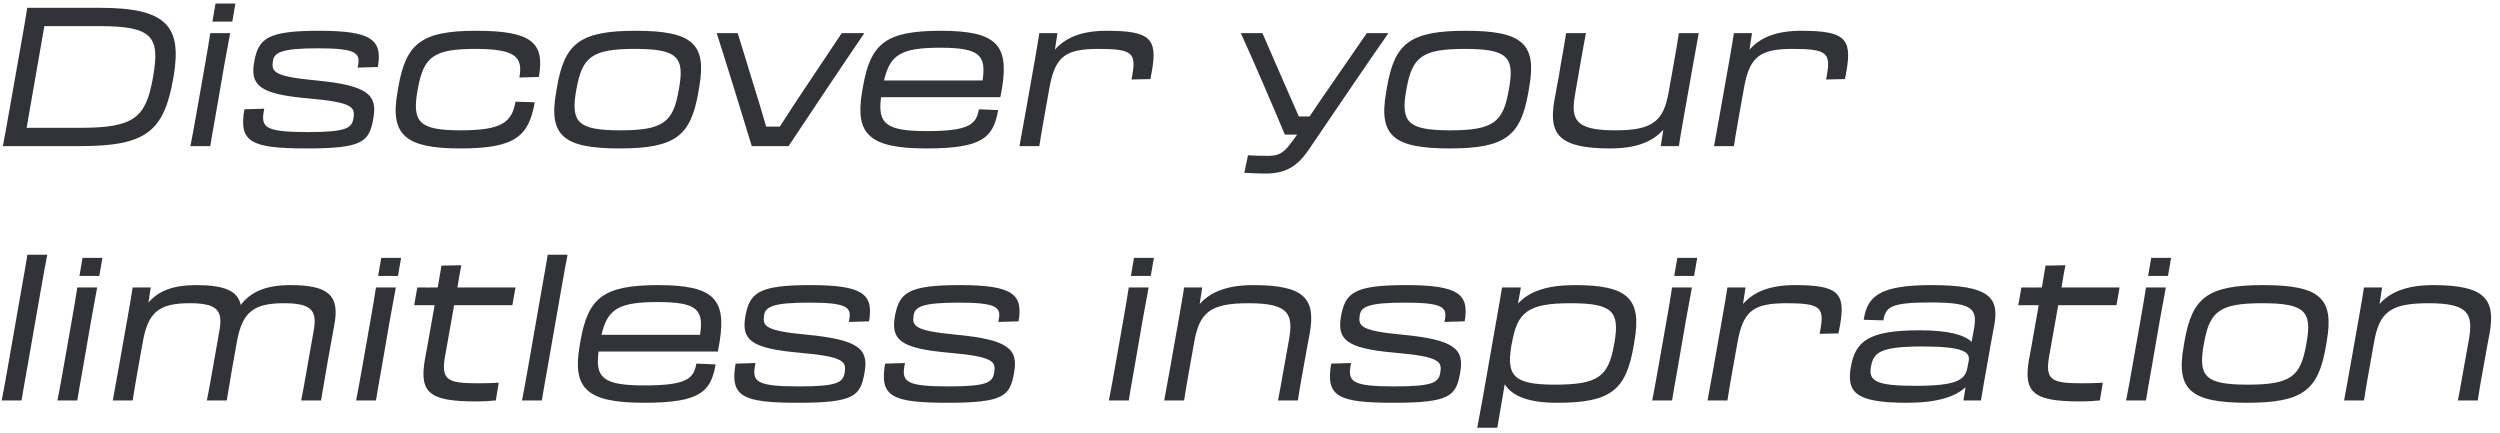 <svg width="462" height="80" viewBox="0 0 462 80" fill="none" xmlns="http://www.w3.org/2000/svg">
<path d="M1.572 21.276L4.236 6.228C4.56 4.284 4.776 3.168 5.028 1.44H18.384C30.66 1.44 33.648 4.716 32.1 14.004L32.028 14.436C30.3 24.156 27.204 27 14.892 27H0.528C0.924 25.02 1.14 23.688 1.572 21.276ZM18.348 4.824H8.196L4.92 23.616H15C24.792 23.616 26.952 21.708 28.248 14.436L28.32 14.004C29.58 6.732 28.104 4.824 18.348 4.824ZM39.831 0.648H43.503L42.927 3.996H39.255L39.831 0.648ZM36.231 21.348L37.851 12.168C38.283 9.612 38.643 7.668 38.859 6.12H42.531C42.243 7.668 41.883 9.612 41.415 12.204L39.831 21.384C39.399 23.76 39.111 25.416 38.859 27H35.187C35.511 25.416 35.799 23.76 36.231 21.348ZM56.684 27.432C46.28 27.432 44.12 26.244 45.164 20.196L48.836 20.088L48.728 20.664C48.224 23.58 49.196 24.408 56.864 24.408C64.1 24.408 65.036 23.652 65.324 21.816C65.648 19.8 65.18 18.9 56.936 18.18C47.864 17.388 46.244 15.732 46.964 11.484C47.756 7.092 49.376 5.688 58.988 5.688C68.744 5.688 70.688 7.38 69.824 12.384L66.08 12.492L66.188 11.952C66.584 9.756 65.648 8.928 58.772 8.928C52.004 8.928 50.636 9.684 50.42 11.34C50.168 13.212 50.528 14.112 58.124 14.832C68.132 15.768 69.752 17.568 68.996 21.852C68.24 26.172 67.16 27.432 56.684 27.432ZM85.109 27.432C75.029 27.432 72.041 25.056 73.445 17.1L73.625 16.02C75.029 8.064 77.837 5.688 87.953 5.688C98.249 5.688 100.697 7.848 99.581 14.22L95.981 14.328C96.629 10.656 95.477 9.036 87.845 9.036C80.069 9.036 78.269 10.548 77.225 16.38L77.153 16.74C76.145 22.572 77.405 24.084 85.181 24.084C92.813 24.084 94.613 22.536 95.261 18.792L98.825 18.9C97.709 25.092 95.369 27.432 85.109 27.432ZM114.501 27.432C104.097 27.432 101.361 25.056 102.765 17.1L102.945 16.02C104.349 8.064 107.085 5.688 117.489 5.688C127.893 5.688 130.629 8.064 129.225 16.02L129.045 17.1C127.641 25.056 124.905 27.432 114.501 27.432ZM114.645 24.084C122.565 24.084 124.401 22.572 125.409 16.74L125.481 16.38C126.525 10.548 125.229 9.036 117.309 9.036C109.389 9.036 107.589 10.548 106.545 16.38L106.473 16.74C105.465 22.572 106.725 24.084 114.645 24.084ZM145.728 27H138.924C137.592 22.572 134.028 11.016 132.444 6.12H136.332L139.212 15.516C140.076 18.288 140.94 21.132 141.588 23.4H144.108C145.584 21.096 147.384 18.324 149.256 15.552L155.556 6.12H159.732C156.384 11.016 149.112 21.888 145.728 27ZM171.212 27.432C160.7 27.432 158 24.84 159.296 17.1L159.476 16.02C160.88 8.064 163.616 5.688 173.876 5.688C184.136 5.688 186.404 8.316 185.216 16.02C185.144 16.596 184.964 17.352 184.856 17.964H162.824C162.176 22.824 163.652 24.228 171.32 24.228C179.24 24.228 180.428 22.896 180.896 20.196L184.46 20.34C183.56 25.344 181.724 27.432 171.212 27.432ZM173.732 8.82C166.496 8.82 164.48 10.116 163.364 14.868H181.58C182.264 10.26 181.112 8.82 173.732 8.82ZM189.44 21.24L191.168 11.484C191.636 8.82 191.852 7.524 192.068 6.12H195.416L194.948 9.18C197 6.84 200.06 5.688 204.524 5.688C212.552 5.688 213.92 7.128 212.876 13.104C212.804 13.536 212.696 14.076 212.588 14.616L209.096 14.688L209.24 13.968C209.96 9.9 209.384 9.036 203.084 9.036C196.892 9.036 194.948 10.368 193.904 16.416L193.04 21.24C192.536 24.156 192.284 25.488 192.068 27H188.396C188.684 25.488 188.936 24.084 189.44 21.24ZM241.864 27.648C239.632 30.924 237.436 32.076 233.764 32.076C232.9 32.076 231.244 32.004 229.948 31.932L230.632 28.692C231.748 28.764 232.864 28.8 234.232 28.8C236.356 28.8 237.184 28.368 238.876 26.028L239.704 24.876H237.436C235.6 20.448 231.568 11.052 229.3 6.12H233.296L237.04 14.724C238.048 17.064 239.128 19.44 240.028 21.528H242.008C243.376 19.476 244.96 17.136 246.58 14.832L252.592 6.12H256.588C253.132 11.016 245.5 22.32 241.864 27.648ZM267.888 27.432C257.484 27.432 254.748 25.056 256.152 17.1L256.332 16.02C257.736 8.064 260.472 5.688 270.876 5.688C281.28 5.688 284.016 8.064 282.612 16.02L282.432 17.1C281.028 25.056 278.292 27.432 267.888 27.432ZM268.032 24.084C275.952 24.084 277.788 22.572 278.796 16.74L278.868 16.38C279.912 10.548 278.616 9.036 270.696 9.036C262.776 9.036 260.976 10.548 259.932 16.38L259.86 16.74C258.852 22.572 260.112 24.084 268.032 24.084ZM288.082 14.04L288.442 11.844C288.91 9.252 289.162 7.812 289.414 6.12H293.086C292.762 7.74 292.582 8.784 292.042 11.844L291.07 17.46C290.206 22.248 291.25 24.084 298.522 24.084C305.434 24.084 307.45 22.392 308.386 16.92L309.286 11.88C309.79 8.964 310.042 7.632 310.258 6.12H313.93C313.642 7.632 313.39 9.036 312.886 11.88L311.158 21.636C310.69 24.3 310.474 25.596 310.258 27H306.91L307.378 23.976C305.326 26.28 302.194 27.432 297.586 27.432C288.118 27.432 286.138 24.876 287.254 18.54C287.506 17.064 287.686 16.2 288.082 14.04ZM317.796 21.24L319.524 11.484C319.992 8.82 320.208 7.524 320.424 6.12H323.772L323.304 9.18C325.356 6.84 328.416 5.688 332.88 5.688C340.908 5.688 342.276 7.128 341.232 13.104C341.16 13.536 341.052 14.076 340.944 14.616L337.452 14.688L337.596 13.968C338.316 9.9 337.74 9.036 331.44 9.036C325.248 9.036 323.304 10.368 322.26 16.416L321.396 21.24C320.892 24.156 320.64 25.488 320.424 27H316.752C317.04 25.488 317.292 24.084 317.796 21.24ZM1.356 68.348L4.02 53.12C4.488 50.564 4.812 48.62 5.064 47.072H8.736C8.412 48.62 8.088 50.564 7.62 53.156L4.956 68.384C4.524 70.76 4.236 72.416 3.984 74H0.312C0.636 72.416 0.924 70.76 1.356 68.348ZM15.257 47.648H18.929L18.353 50.996H14.681L15.257 47.648ZM11.657 68.348L13.277 59.168C13.709 56.612 14.069 54.668 14.285 53.12H17.957C17.669 54.668 17.309 56.612 16.841 59.204L15.257 68.384C14.825 70.76 14.537 72.416 14.285 74H10.613C10.937 72.416 11.225 70.76 11.657 68.348ZM21.886 68.24L23.614 58.484C24.082 55.82 24.298 54.524 24.514 53.12H27.862L27.43 55.928C29.23 53.768 32.002 52.688 36.214 52.688C41.398 52.688 43.918 53.696 44.494 56.36C46.33 53.912 49.174 52.688 53.638 52.688C60.766 52.688 62.746 54.632 61.81 59.888C61.558 61.364 61.198 63.2 60.622 66.44L60.298 68.312C59.974 70.22 59.686 71.804 59.326 74H55.654C56.014 72.236 56.194 71.12 56.698 68.312L57.994 60.968C58.642 57.26 57.418 56.036 52.45 56.036C46.798 56.036 44.746 57.728 43.774 63.2L42.874 68.24C42.55 70.22 42.262 71.804 41.902 74H38.23C38.59 72.236 38.77 71.12 39.274 68.348L40.57 60.968C41.218 57.26 39.994 56.036 35.026 56.036C29.338 56.036 27.358 57.728 26.386 63.2L25.486 68.24C24.982 71.156 24.73 72.488 24.514 74H20.842C21.13 72.488 21.382 71.084 21.886 68.24ZM70.452 47.648H74.124L73.548 50.996H69.876L70.452 47.648ZM66.852 68.348L68.472 59.168C68.904 56.612 69.264 54.668 69.48 53.12H73.152C72.864 54.668 72.504 56.612 72.036 59.204L70.452 68.384C70.02 70.76 69.732 72.416 69.48 74H65.808C66.132 72.416 66.42 70.76 66.852 68.348ZM79.493 61.04L80.321 56.396H76.541L77.117 53.12C78.593 53.156 79.745 53.12 80.897 53.12C81.113 51.932 81.293 50.744 81.581 49.088L85.253 49.016C85.073 49.88 84.821 51.32 84.533 53.12H95.261L94.685 56.396H83.921L82.229 65.936C81.473 70.292 82.805 70.832 88.313 70.832C89.933 70.832 90.797 70.796 92.165 70.724L91.625 74C90.473 74.108 89.501 74.18 87.917 74.18C79.421 74.18 77.441 72.632 78.521 66.44C78.809 64.856 79.205 62.804 79.493 61.04ZM97.508 68.348L100.172 53.12C100.64 50.564 100.964 48.62 101.216 47.072H104.888C104.564 48.62 104.24 50.564 103.772 53.156L101.108 68.384C100.676 70.76 100.388 72.416 100.136 74H96.464C96.788 72.416 97.076 70.76 97.508 68.348ZM119.005 74.432C108.493 74.432 105.793 71.84 107.089 64.1L107.269 63.02C108.673 55.064 111.409 52.688 121.669 52.688C131.929 52.688 134.197 55.316 133.009 63.02C132.937 63.596 132.757 64.352 132.649 64.964H110.617C109.969 69.824 111.445 71.228 119.113 71.228C127.033 71.228 128.221 69.896 128.689 67.196L132.253 67.34C131.353 72.344 129.517 74.432 119.005 74.432ZM121.525 55.82C114.289 55.82 112.273 57.116 111.157 61.868H129.373C130.057 57.26 128.905 55.82 121.525 55.82ZM147.457 74.432C137.053 74.432 134.893 73.244 135.937 67.196L139.609 67.088L139.501 67.664C138.997 70.58 139.969 71.408 147.637 71.408C154.873 71.408 155.809 70.652 156.097 68.816C156.421 66.8 155.953 65.9 147.709 65.18C138.637 64.388 137.017 62.732 137.737 58.484C138.529 54.092 140.149 52.688 149.761 52.688C159.517 52.688 161.461 54.38 160.597 59.384L156.853 59.492L156.961 58.952C157.357 56.756 156.421 55.928 149.545 55.928C142.777 55.928 141.409 56.684 141.193 58.34C140.941 60.212 141.301 61.112 148.897 61.832C158.905 62.768 160.525 64.568 159.769 68.852C159.013 73.172 157.933 74.432 147.457 74.432ZM175.09 74.432C164.686 74.432 162.526 73.244 163.57 67.196L167.242 67.088L167.134 67.664C166.63 70.58 167.602 71.408 175.27 71.408C182.506 71.408 183.442 70.652 183.73 68.816C184.054 66.8 183.586 65.9 175.342 65.18C166.27 64.388 164.65 62.732 165.37 58.484C166.162 54.092 167.782 52.688 177.394 52.688C187.15 52.688 189.094 54.38 188.23 59.384L184.486 59.492L184.594 58.952C184.99 56.756 184.054 55.928 177.178 55.928C170.41 55.928 169.042 56.684 168.826 58.34C168.574 60.212 168.934 61.112 176.53 61.832C186.538 62.768 188.158 64.568 187.402 68.852C186.646 73.172 185.566 74.432 175.09 74.432ZM209.565 47.648H213.237L212.661 50.996H208.989L209.565 47.648ZM205.965 68.348L207.585 59.168C208.017 56.612 208.377 54.668 208.593 53.12H212.265C211.977 54.668 211.617 56.612 211.149 59.204L209.565 68.384C209.133 70.76 208.845 72.416 208.593 74H204.921C205.245 72.416 205.533 70.76 205.965 68.348ZM216.194 68.24L217.922 58.484C218.39 55.82 218.606 54.524 218.822 53.12H222.17L221.702 56.18C223.79 53.84 226.958 52.688 231.638 52.688C241.142 52.688 243.158 55.244 242.042 61.58C241.79 63.056 241.574 63.92 241.214 66.08L240.818 68.276C240.35 70.868 240.098 72.308 239.846 74H236.174C236.498 72.38 236.678 71.336 237.218 68.276L238.226 62.66C239.054 57.872 238.01 56.036 230.702 56.036C223.646 56.036 221.666 57.728 220.694 63.2L219.794 68.24C219.29 71.156 219.038 72.488 218.822 74H215.15C215.438 72.488 215.69 71.084 216.194 68.24ZM257.531 74.432C247.127 74.432 244.967 73.244 246.011 67.196L249.683 67.088L249.575 67.664C249.071 70.58 250.043 71.408 257.711 71.408C264.947 71.408 265.883 70.652 266.171 68.816C266.495 66.8 266.027 65.9 257.783 65.18C248.711 64.388 247.091 62.732 247.811 58.484C248.603 54.092 250.223 52.688 259.835 52.688C269.591 52.688 271.535 54.38 270.671 59.384L266.927 59.492L267.035 58.952C267.431 56.756 266.495 55.928 259.619 55.928C252.851 55.928 251.483 56.684 251.267 58.34C251.015 60.212 251.375 61.112 258.971 61.832C268.979 62.768 270.599 64.568 269.843 68.852C269.087 73.172 268.007 74.432 257.531 74.432ZM273.932 74L276.812 57.584C277.1 55.928 277.352 54.632 277.568 53.12H281.06L280.52 56.108C282.644 53.804 285.956 52.688 291.032 52.688C300.68 52.688 303.452 55.064 302.048 63.02L301.868 64.1C300.464 72.056 297.692 74.432 287.828 74.432C282.644 74.432 279.548 73.316 278.072 71.012C277.424 74.72 276.956 77.492 276.704 79.04H272.996C273.212 77.96 273.536 76.16 273.932 74ZM279.332 63.704C278.324 69.428 279.656 71.084 287.324 71.084C295.388 71.084 297.224 69.572 298.268 63.74L298.34 63.38C299.348 57.548 298.052 56.036 290.168 56.036C282.32 56.036 280.376 57.728 279.404 63.416L279.332 63.704ZM309.972 47.648H313.644L313.068 50.996H309.396L309.972 47.648ZM306.372 68.348L307.992 59.168C308.424 56.612 308.784 54.668 309 53.12H312.672C312.384 54.668 312.024 56.612 311.556 59.204L309.972 68.384C309.54 70.76 309.252 72.416 309 74H305.328C305.652 72.416 305.94 70.76 306.372 68.348ZM316.6 68.24L318.328 58.484C318.796 55.82 319.012 54.524 319.228 53.12H322.576L322.108 56.18C324.16 53.84 327.22 52.688 331.684 52.688C339.712 52.688 341.08 54.128 340.036 60.104C339.964 60.536 339.856 61.076 339.748 61.616L336.256 61.688L336.4 60.968C337.12 56.9 336.544 56.036 330.244 56.036C324.052 56.036 322.108 57.368 321.064 63.416L320.2 68.24C319.696 71.156 319.444 72.488 319.228 74H315.556C315.844 72.488 316.096 71.084 316.6 68.24ZM352.402 74.432C342.826 74.432 341.242 72.488 342.034 67.808C342.898 63.02 345.31 61.04 354.778 61.04C359.962 61.04 362.914 61.832 364.354 63.164L364.822 60.608C365.434 57.008 364.39 55.892 356.794 55.892C349.45 55.892 348.442 56.72 348.046 59.204L344.41 59.096C345.094 54.74 347.29 52.688 356.974 52.688C367.63 52.688 369.43 54.992 368.566 59.924C368.062 62.768 367.774 64.136 367.27 67.16C366.874 69.32 366.55 71.156 366.082 74H362.842L363.238 71.552C361.366 73.316 357.982 74.432 352.402 74.432ZM353.986 71.3C361.726 71.3 363.202 70.184 363.598 67.844L363.814 66.728C364.102 65.108 363.022 64.028 355.282 64.028C347.398 64.028 346.21 65.144 345.742 67.808C345.31 70.4 346.642 71.3 353.986 71.3ZM375.93 61.04L376.758 56.396H372.978L373.554 53.12C375.03 53.156 376.182 53.12 377.334 53.12C377.55 51.932 377.73 50.744 378.018 49.088L381.69 49.016C381.51 49.88 381.258 51.32 380.97 53.12H391.698L391.122 56.396H380.358L378.666 65.936C377.91 70.292 379.242 70.832 384.75 70.832C386.37 70.832 387.234 70.796 388.602 70.724L388.062 74C386.91 74.108 385.938 74.18 384.354 74.18C375.858 74.18 373.878 72.632 374.958 66.44C375.246 64.856 375.642 62.804 375.93 61.04ZM397.546 47.648H401.218L400.642 50.996H396.97L397.546 47.648ZM393.946 68.348L395.566 59.168C395.998 56.612 396.358 54.668 396.574 53.12H400.246C399.958 54.668 399.598 56.612 399.13 59.204L397.546 68.384C397.114 70.76 396.826 72.416 396.574 74H392.902C393.226 72.416 393.514 70.76 393.946 68.348ZM415.263 74.432C404.859 74.432 402.123 72.056 403.527 64.1L403.707 63.02C405.111 55.064 407.847 52.688 418.251 52.688C428.655 52.688 431.391 55.064 429.987 63.02L429.807 64.1C428.403 72.056 425.667 74.432 415.263 74.432ZM415.407 71.084C423.327 71.084 425.163 69.572 426.171 63.74L426.243 63.38C427.287 57.548 425.991 56.036 418.071 56.036C410.151 56.036 408.351 57.548 407.307 63.38L407.235 63.74C406.227 69.572 407.487 71.084 415.407 71.084ZM434.233 68.24L435.961 58.484C436.429 55.82 436.645 54.524 436.861 53.12H440.209L439.741 56.18C441.829 53.84 444.997 52.688 449.677 52.688C459.181 52.688 461.197 55.244 460.081 61.58C459.829 63.056 459.613 63.92 459.253 66.08L458.857 68.276C458.389 70.868 458.137 72.308 457.885 74H454.213C454.537 72.38 454.717 71.336 455.257 68.276L456.265 62.66C457.093 57.872 456.049 56.036 448.741 56.036C441.685 56.036 439.705 57.728 438.733 63.2L437.833 68.24C437.329 71.156 437.077 72.488 436.861 74H433.189C433.477 72.488 433.729 71.084 434.233 68.24Z" fill="#313338"/>
</svg>
